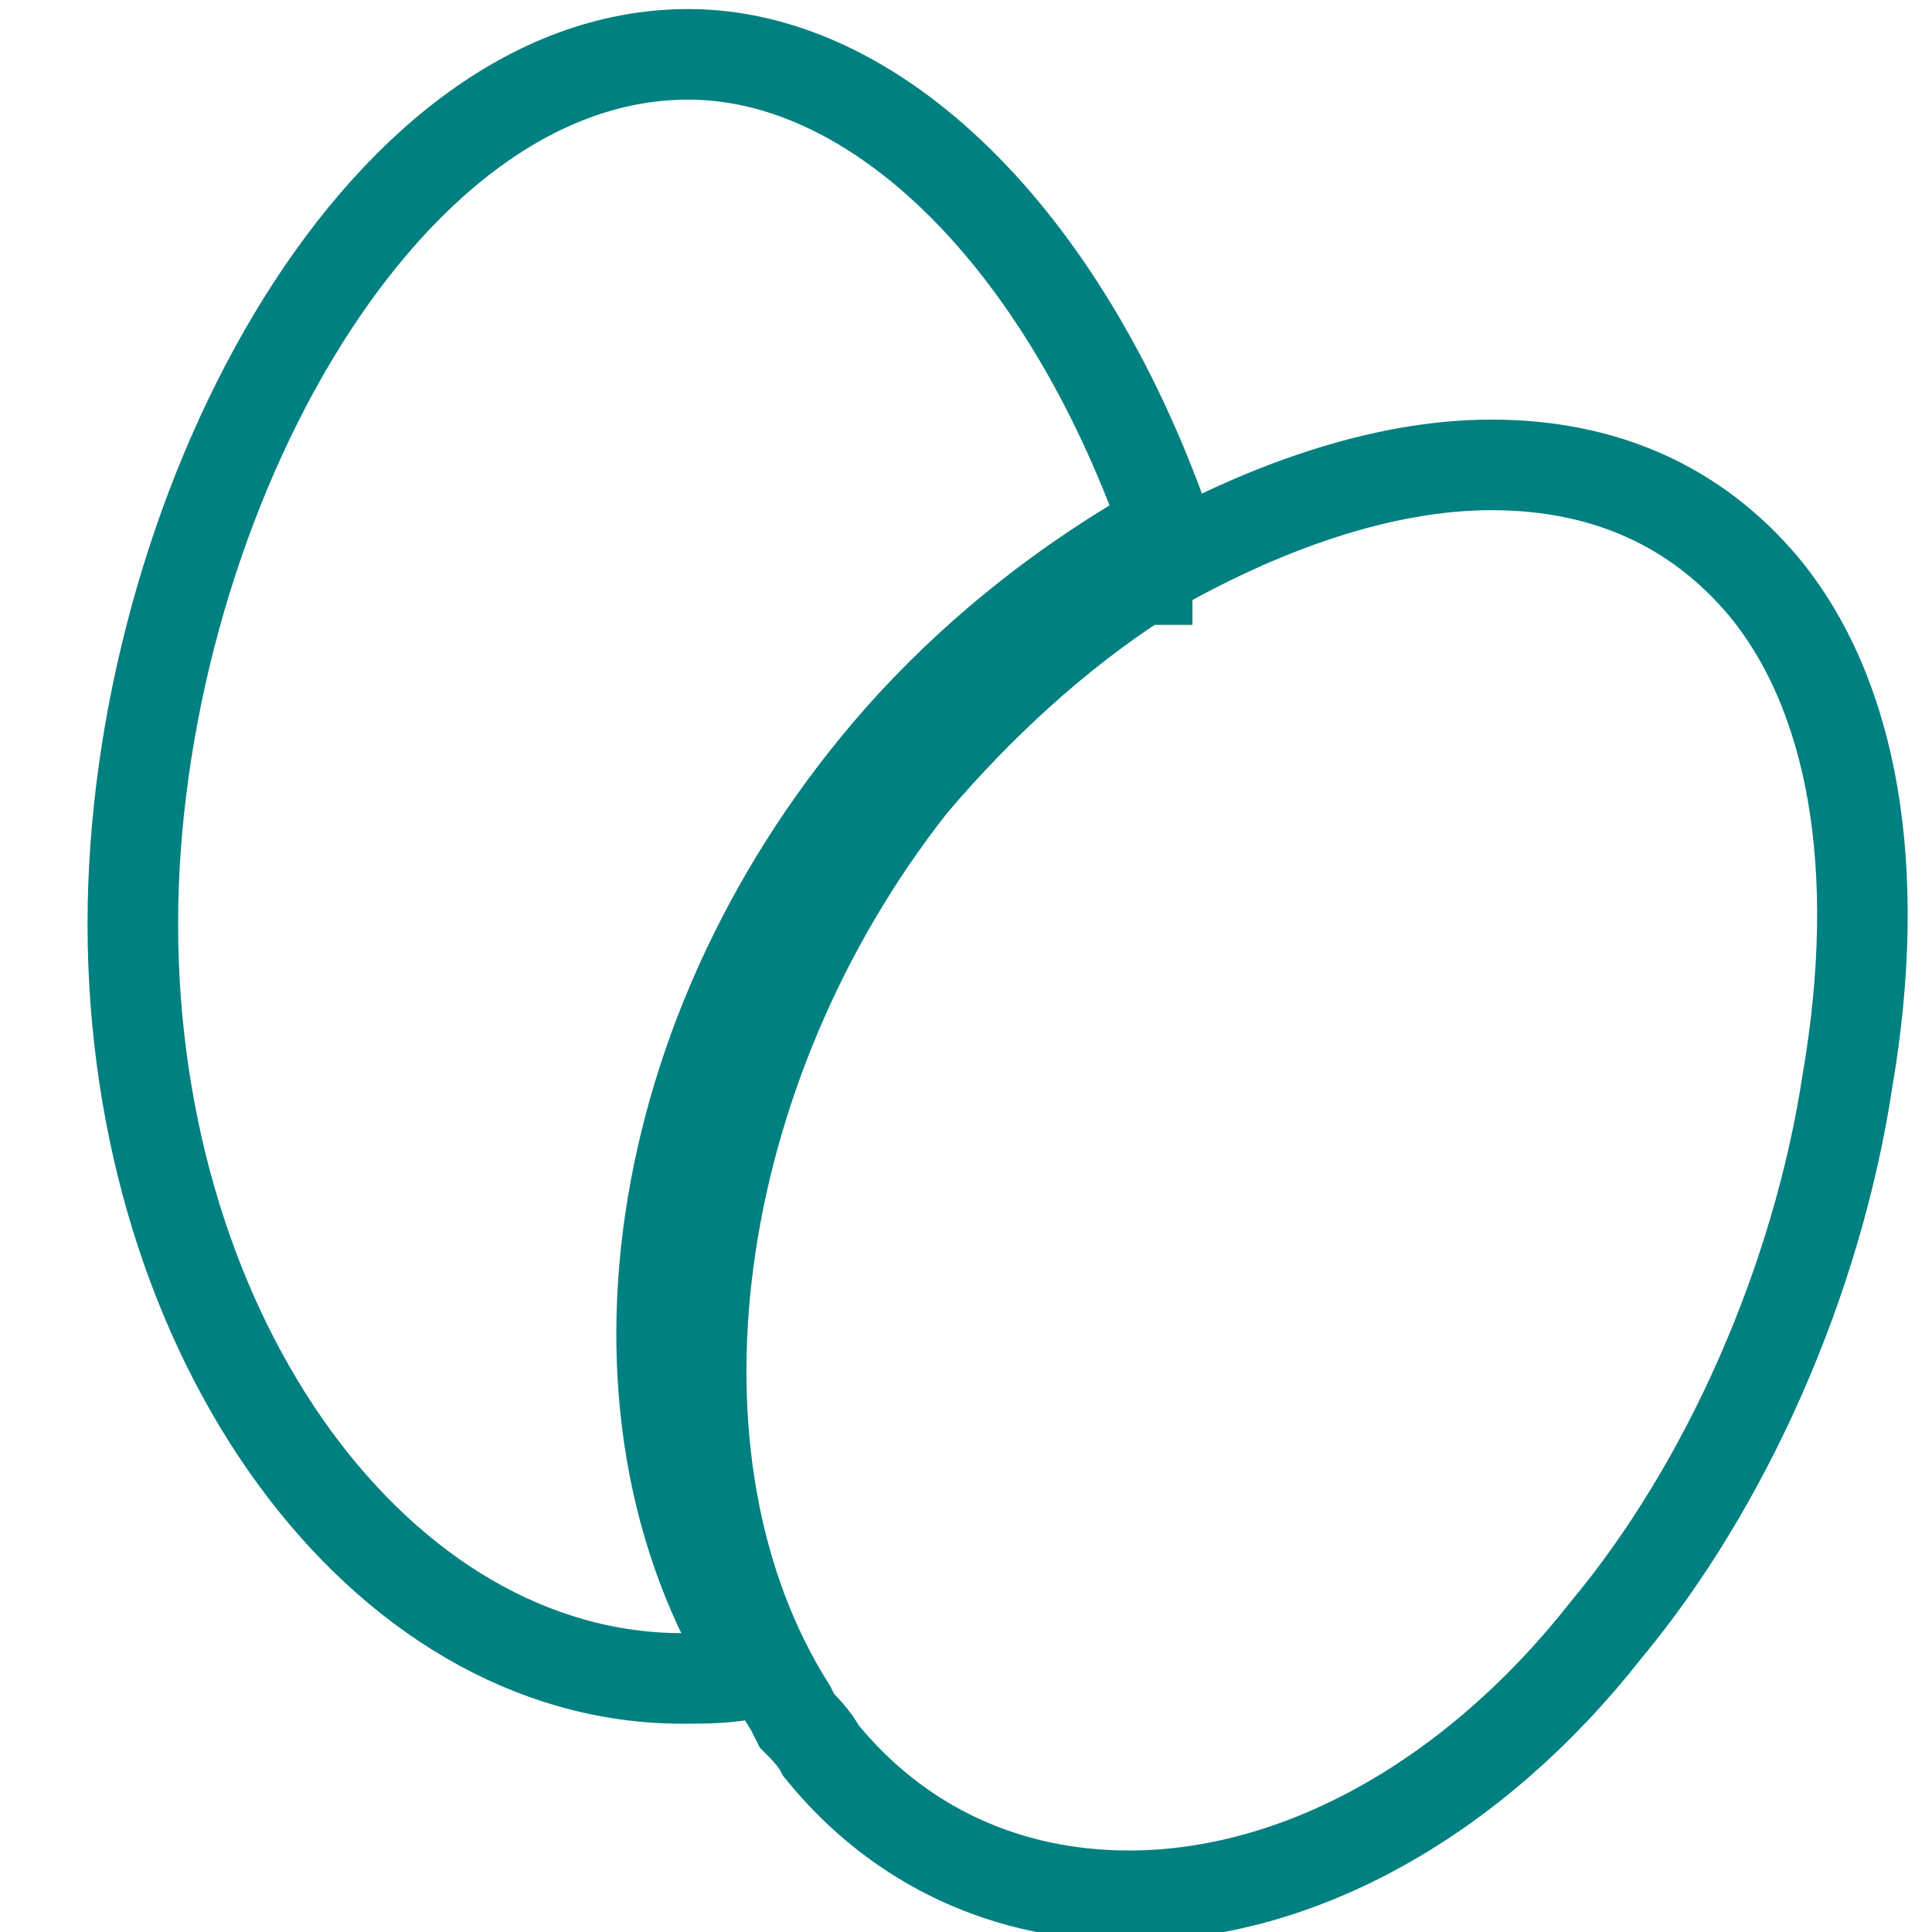 <svg xmlns="http://www.w3.org/2000/svg" id="Layer_1" viewBox="0 0 32 32">
  <style>
    .st0{fill:none;stroke:#008080;stroke-width:1.5;stroke-miterlimit:10;}
  </style>
  <g id="XMLID_2_">
    <g id="XMLID_3_">
      <path id="XMLID_4_" d="M11.4.9c3.1 0 6.2 3 7.9 7.8-1.6.9-3 2-4.2 3.3-4.3 4.7-5.4 11.3-2.6 15.7-.4.1-.8.1-1.2.1-5 0-9.1-5.6-9.1-12.5C2.2 8.6 6.2.9 11.4.9zm1.7 27.4c-2.6-4.1-1.7-10.6 2-15.3 1.1-1.3 2.4-2.5 3.8-3.4h.1v-.1c1.9-1.1 3.9-1.8 5.7-1.8 1.9 0 3.4.7 4.5 2 1.5 1.8 2 4.7 1.4 8.2-.5 3.3-2 6.7-4 9.1-2.2 2.8-5.1 4.4-7.9 4.4-2 0-3.8-.8-5.1-2.4-.1-.2-.3-.4-.4-.5l-.1-.2z" class="st0"/>
    </g>
  </g>
</svg>
